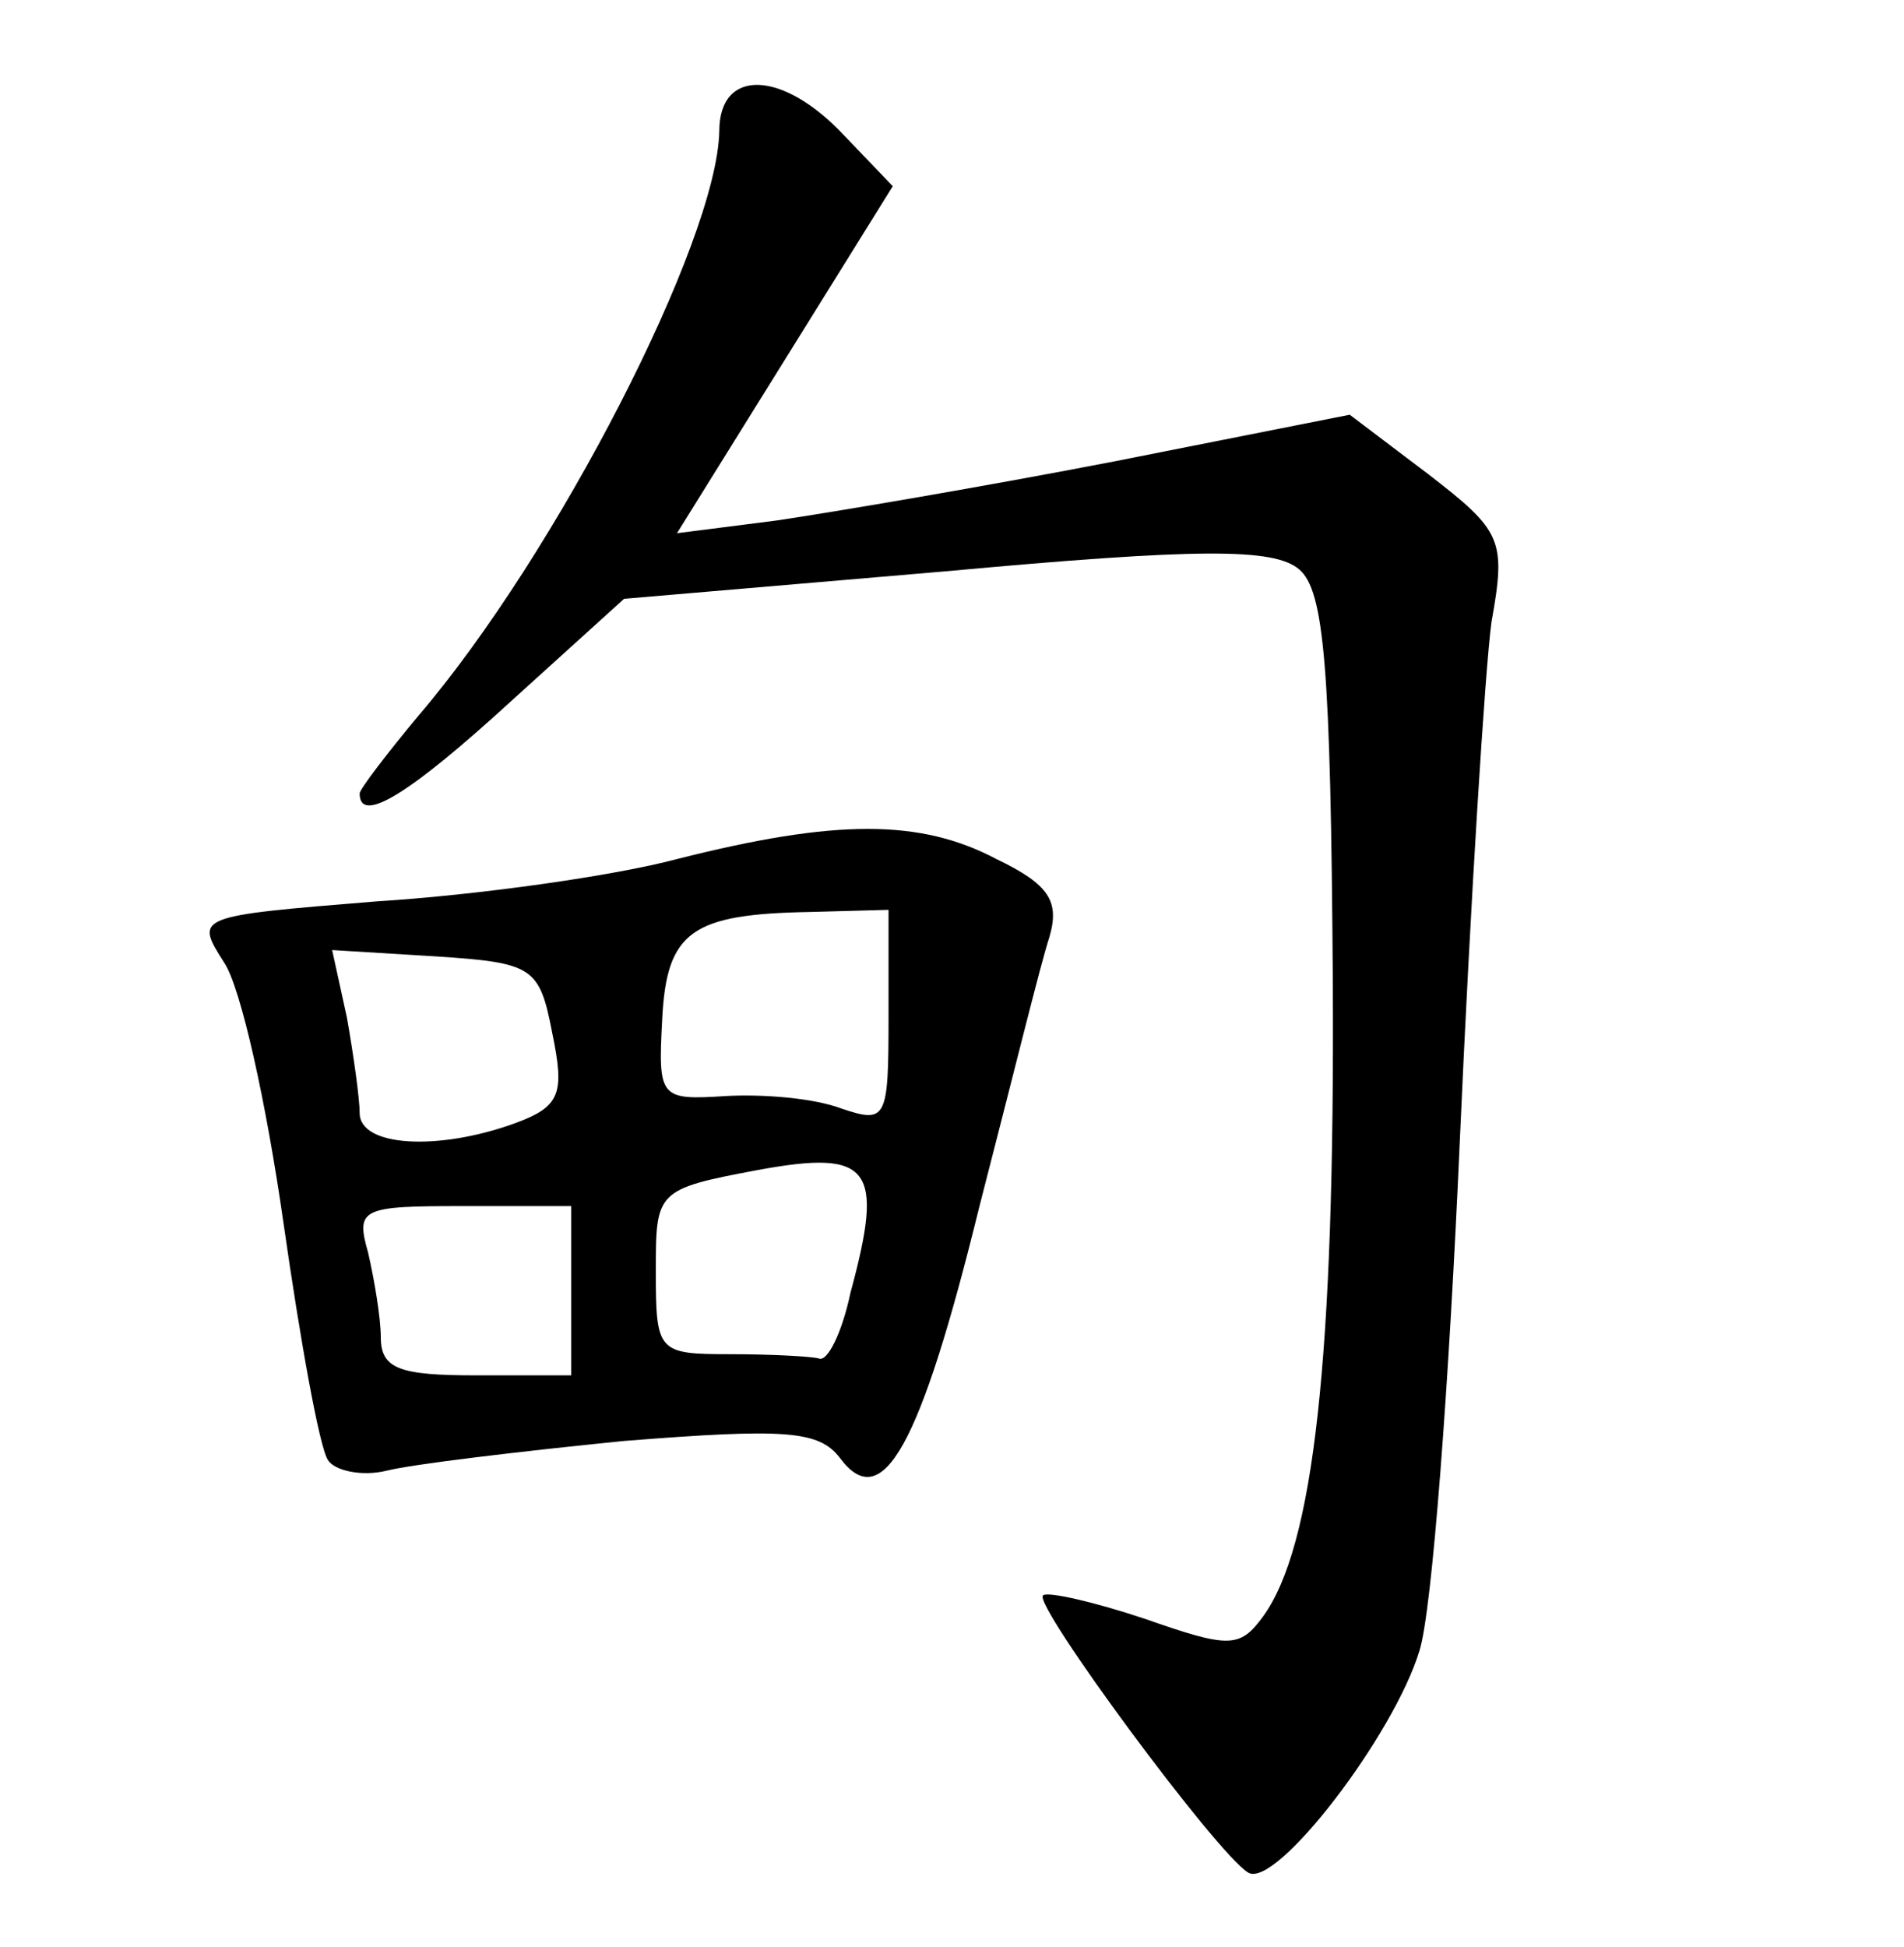 <?xml version="1.0" standalone="no"?>
<!DOCTYPE svg PUBLIC "-//W3C//DTD SVG 20010904//EN"
 "http://www.w3.org/TR/2001/REC-SVG-20010904/DTD/svg10.dtd">
<svg version="1.0" xmlns="http://www.w3.org/2000/svg"
 width="90pt" height="92pt" viewBox="0 0 90 92"
 preserveAspectRatio="xMidYMid meet">
<g transform="translate(0,92) scale(0.1,-0.1)"
fill="#000000" stroke="none">
<path d="M340 858 c-1 -52 -77 -200 -142 -276 -15 -18 -28 -35 -28 -37 0 -15
24 0 72 44 l53 48 152 13 c120 11 155 11 167 1 12 -10 15 -46 16 -194 1 -179
-9 -268 -33 -301 -11 -15 -16 -15 -56 -1 -24 8 -46 13 -48 11 -5 -4 82 -122
97 -131 13 -8 69 65 81 105 6 19 14 127 19 240 5 113 12 224 15 246 7 39 5 43
-30 70 l-37 28 -111 -22 c-62 -12 -133 -24 -160 -28 l-47 -6 51 82 51 82 -23
24 c-29 31 -59 32 -59 2z"/>
<path d="M320 514 c-30 -8 -94 -17 -142 -20 -86 -7 -86 -7 -72 -29 8 -12 20
-67 28 -123 8 -56 17 -106 21 -112 3 -5 16 -8 28 -5 12 3 62 9 112 14 76 6 92
5 102 -8 20 -27 38 5 66 119 15 58 29 115 33 127 5 17 0 25 -25 37 -36 19 -76
19 -151 0z m100 -75 c0 -48 -1 -50 -22 -43 -13 5 -37 7 -55 6 -31 -2 -32 -1
-30 36 2 42 14 50 70 51 l37 1 0 -51z m-159 -7 c6 -29 4 -35 -18 -43 -36 -13
-73 -11 -73 5 0 7 -3 28 -6 45 l-7 32 49 -3 c46 -3 49 -5 55 -36z m141 -123
c-4 -19 -11 -33 -15 -31 -4 1 -23 2 -42 2 -34 0 -35 1 -35 39 0 38 0 39 48 48
54 10 60 1 44 -58z m-132 1 l0 -40 -45 0 c-36 0 -45 3 -45 18 0 9 -3 27 -6 40
-6 21 -3 22 45 22 l51 0 0 -40z"/>
</g>
</svg>
